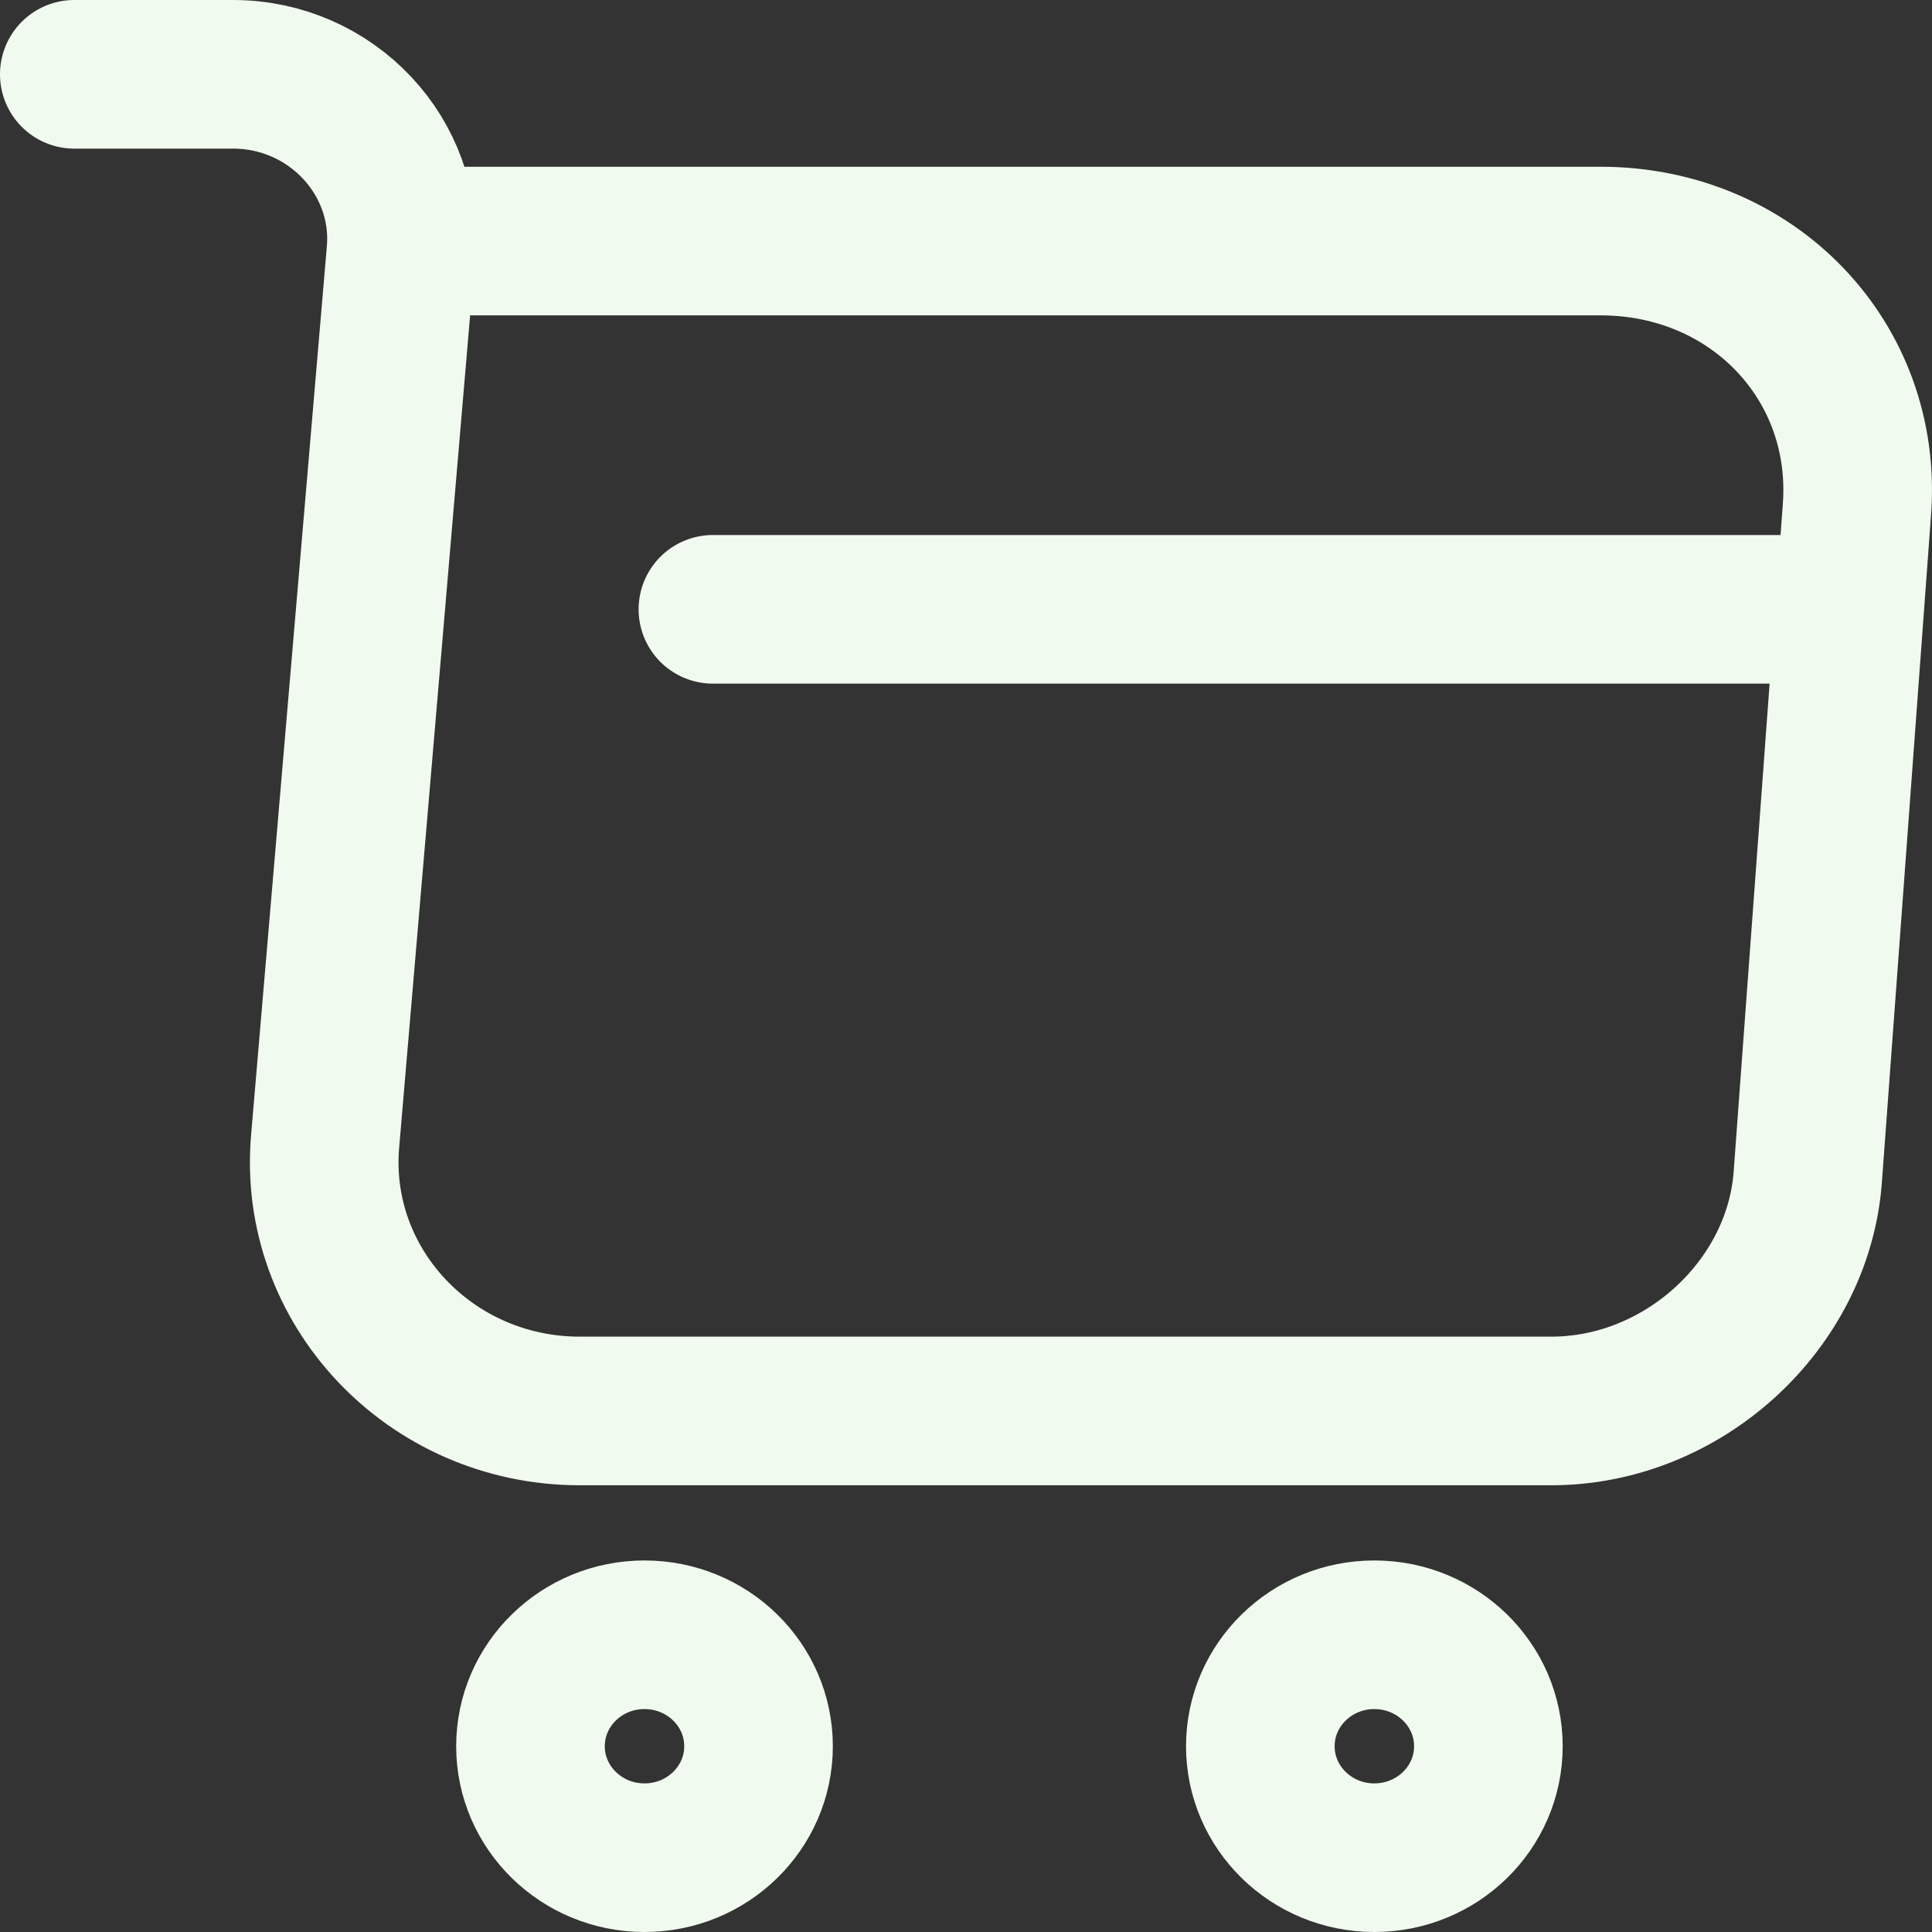 <svg width="26" height="26" viewBox="0 0 26 26" fill="none" xmlns="http://www.w3.org/2000/svg">
<rect x="0" y="0" width="26" height="26" fill="#333333" stroke="none"/>
<path d="M1 1H3.136C4.462 1 5.506 2.116 5.395 3.4L4.376 15.352C4.204 17.308 5.788 18.988 7.802 18.988H20.877C22.645 18.988 24.192 17.572 24.327 15.856L24.99 6.856C25.138 4.864 23.591 3.244 21.54 3.244H5.69" stroke="#F1FAEE" stroke-width="2" stroke-miterlimit="10" stroke-linecap="round" stroke-linejoin="round"/>
<path d="M18.495 25C19.343 25 20.03 24.328 20.03 23.5C20.03 22.672 19.343 22 18.495 22C17.648 22 16.961 22.672 16.961 23.5C16.961 24.328 17.648 25 18.495 25Z" stroke="#F1FAEE" stroke-width="2" stroke-miterlimit="10" stroke-linecap="round" stroke-linejoin="round"/>
<path d="M8.673 25C9.521 25 10.208 24.328 10.208 23.5C10.208 22.672 9.521 22 8.673 22C7.826 22 7.139 22.672 7.139 23.5C7.139 24.328 7.826 25 8.673 25Z" stroke="#F1FAEE" stroke-width="2" stroke-miterlimit="10" stroke-linecap="round" stroke-linejoin="round"/>
<path d="M9.594 8.2H24.327" stroke="#F1FAEE" stroke-width="2" stroke-miterlimit="10" stroke-linecap="round" stroke-linejoin="round"/>
</svg>
